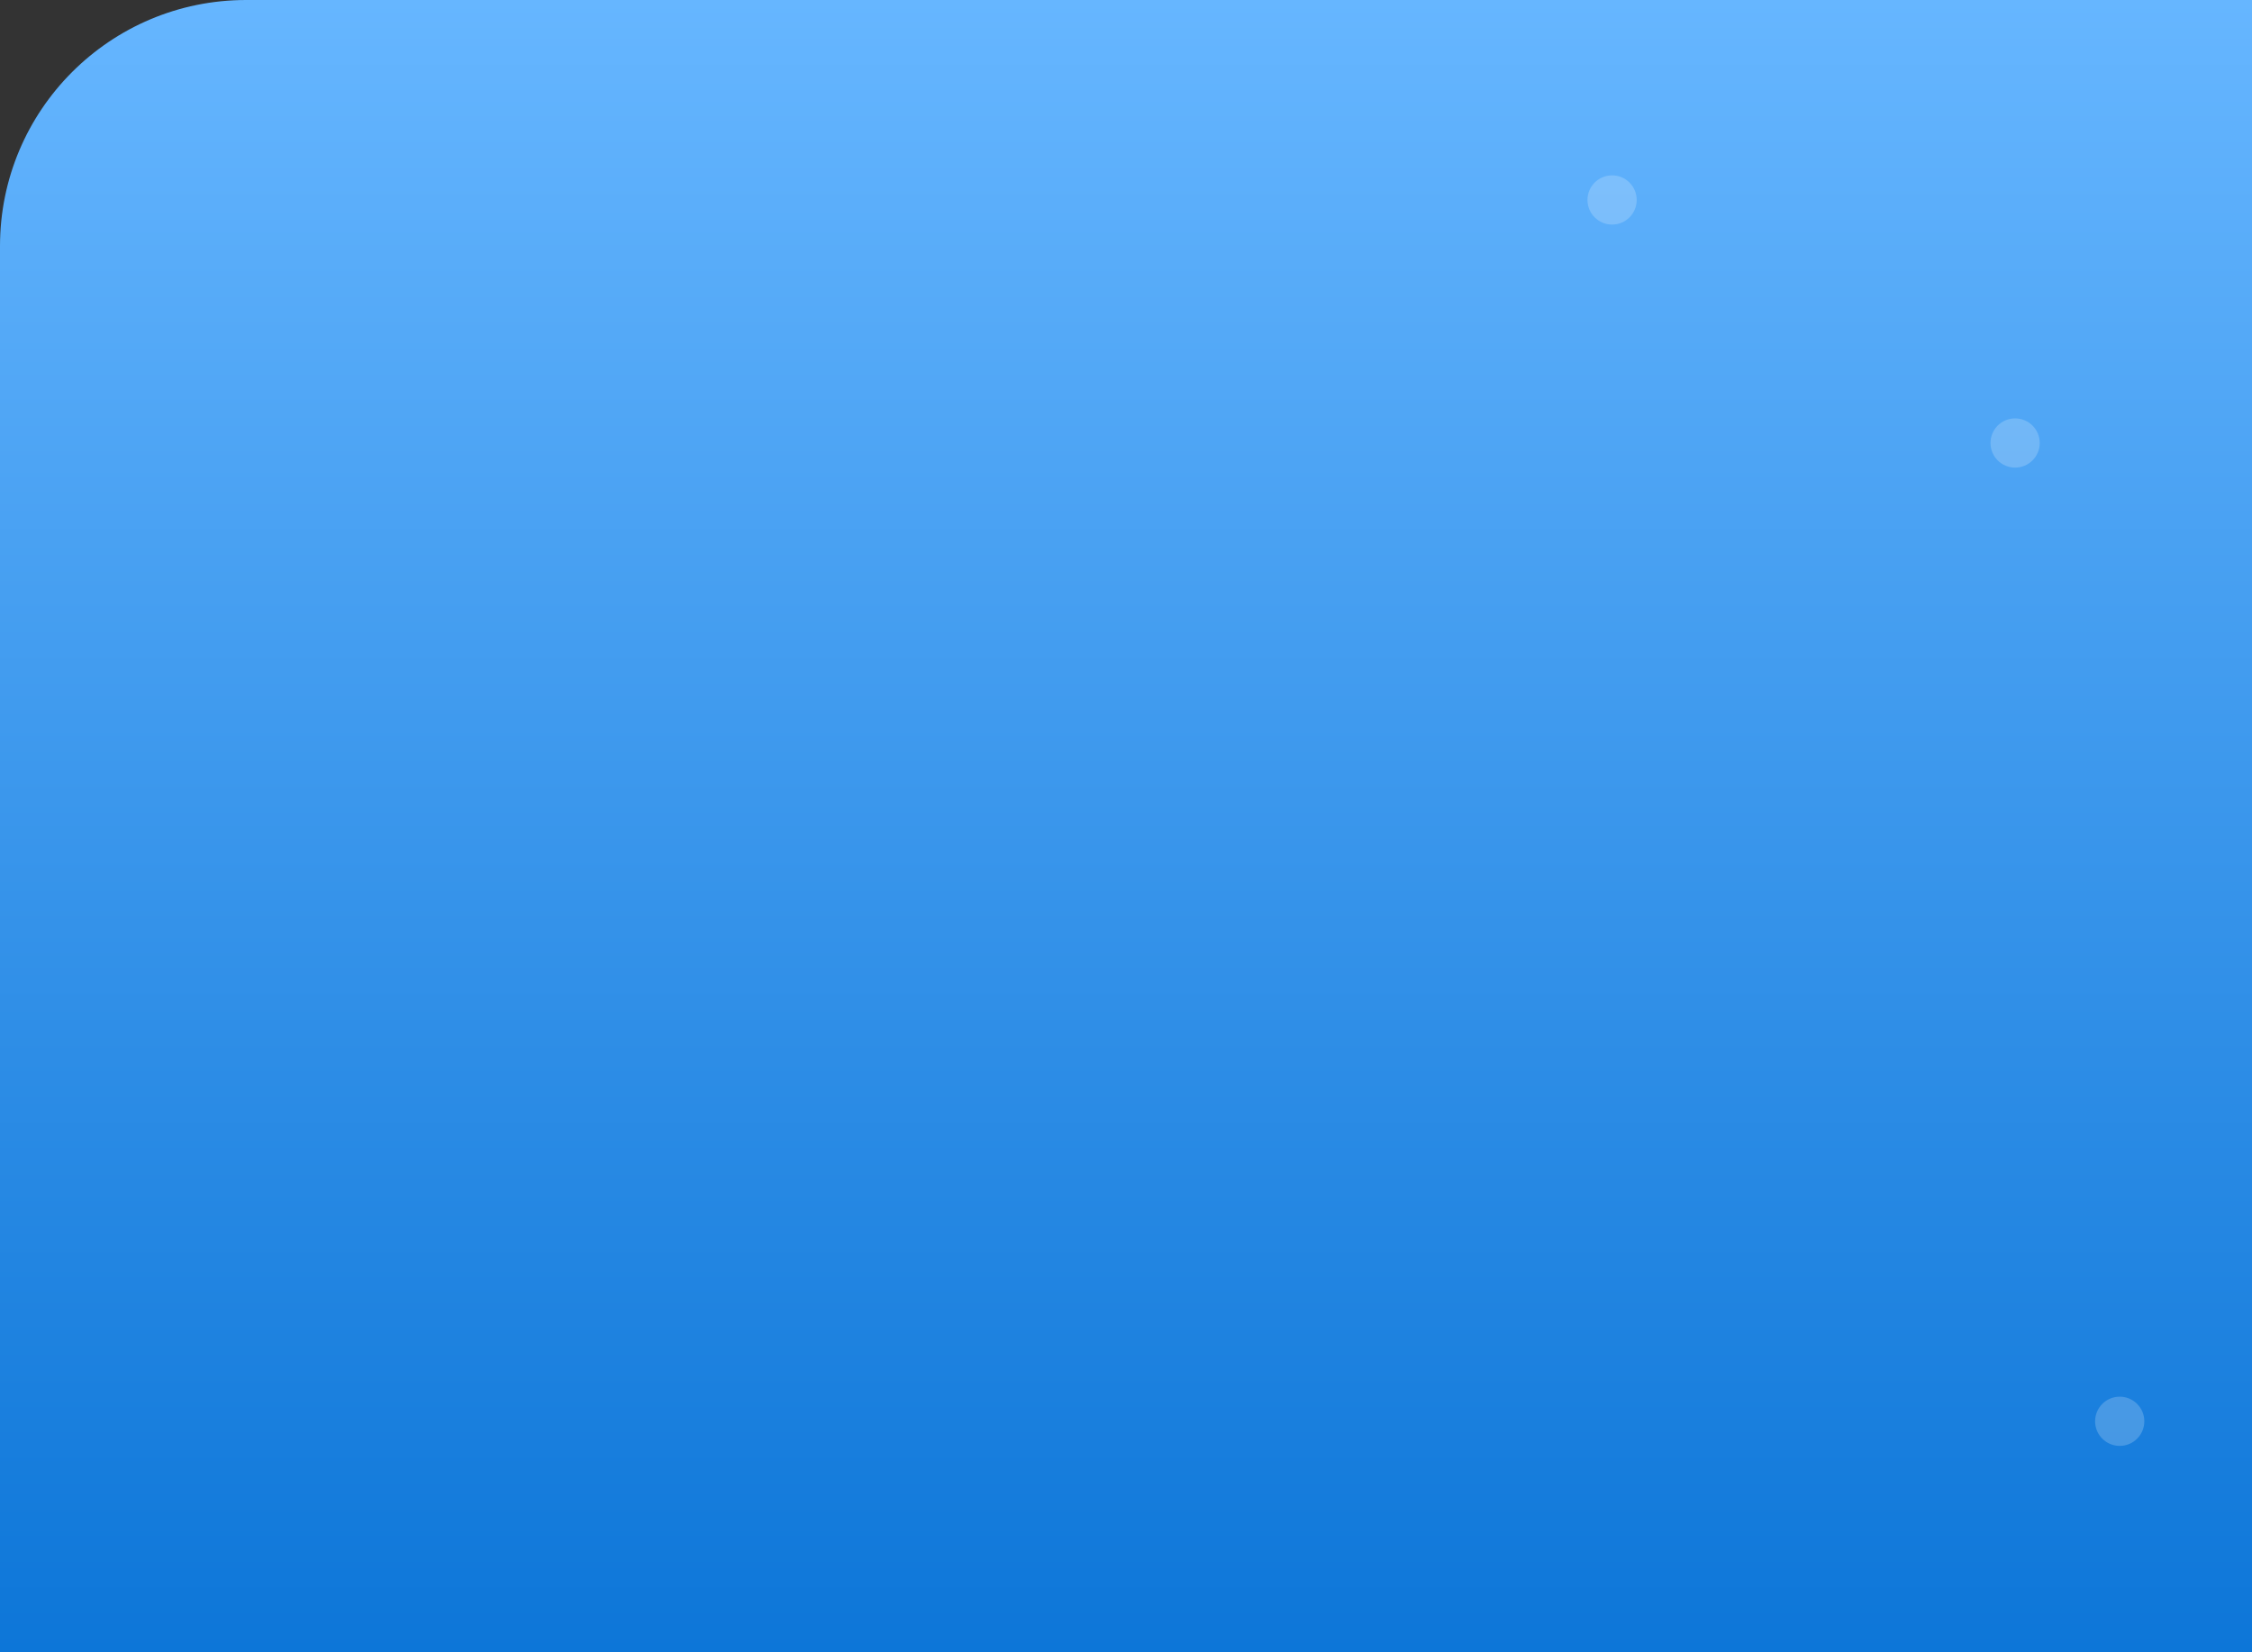 <svg width="732" height="537" viewBox="0 0 732 537" fill="none" xmlns="http://www.w3.org/2000/svg">
<rect x="0" y="0" width="732" height="537" fill="#333333" stroke="none"/>
<path d="M0 537H732V0H80C35.817 0 0 35.817 0 80V537Z" fill="url(#paint0_linear_132_222)"/>
<circle r="8" transform="matrix(-1 0 0 1 524 65)" fill="white" fill-opacity="0.2"/>
<circle r="8" transform="matrix(-1 0 0 1 655 144)" fill="white" fill-opacity="0.2"/>
<circle r="8" transform="matrix(-1 0 0 1 689 462)" fill="white" fill-opacity="0.2"/>
<defs>
<linearGradient id="paint0_linear_132_222" x1="366" y1="537" x2="366" y2="0" gradientUnits="userSpaceOnUse">
<stop stop-color="#0D76D8"/>
<stop offset="1" stop-color="#66B6FF"/>
</linearGradient>
</defs>
</svg>
